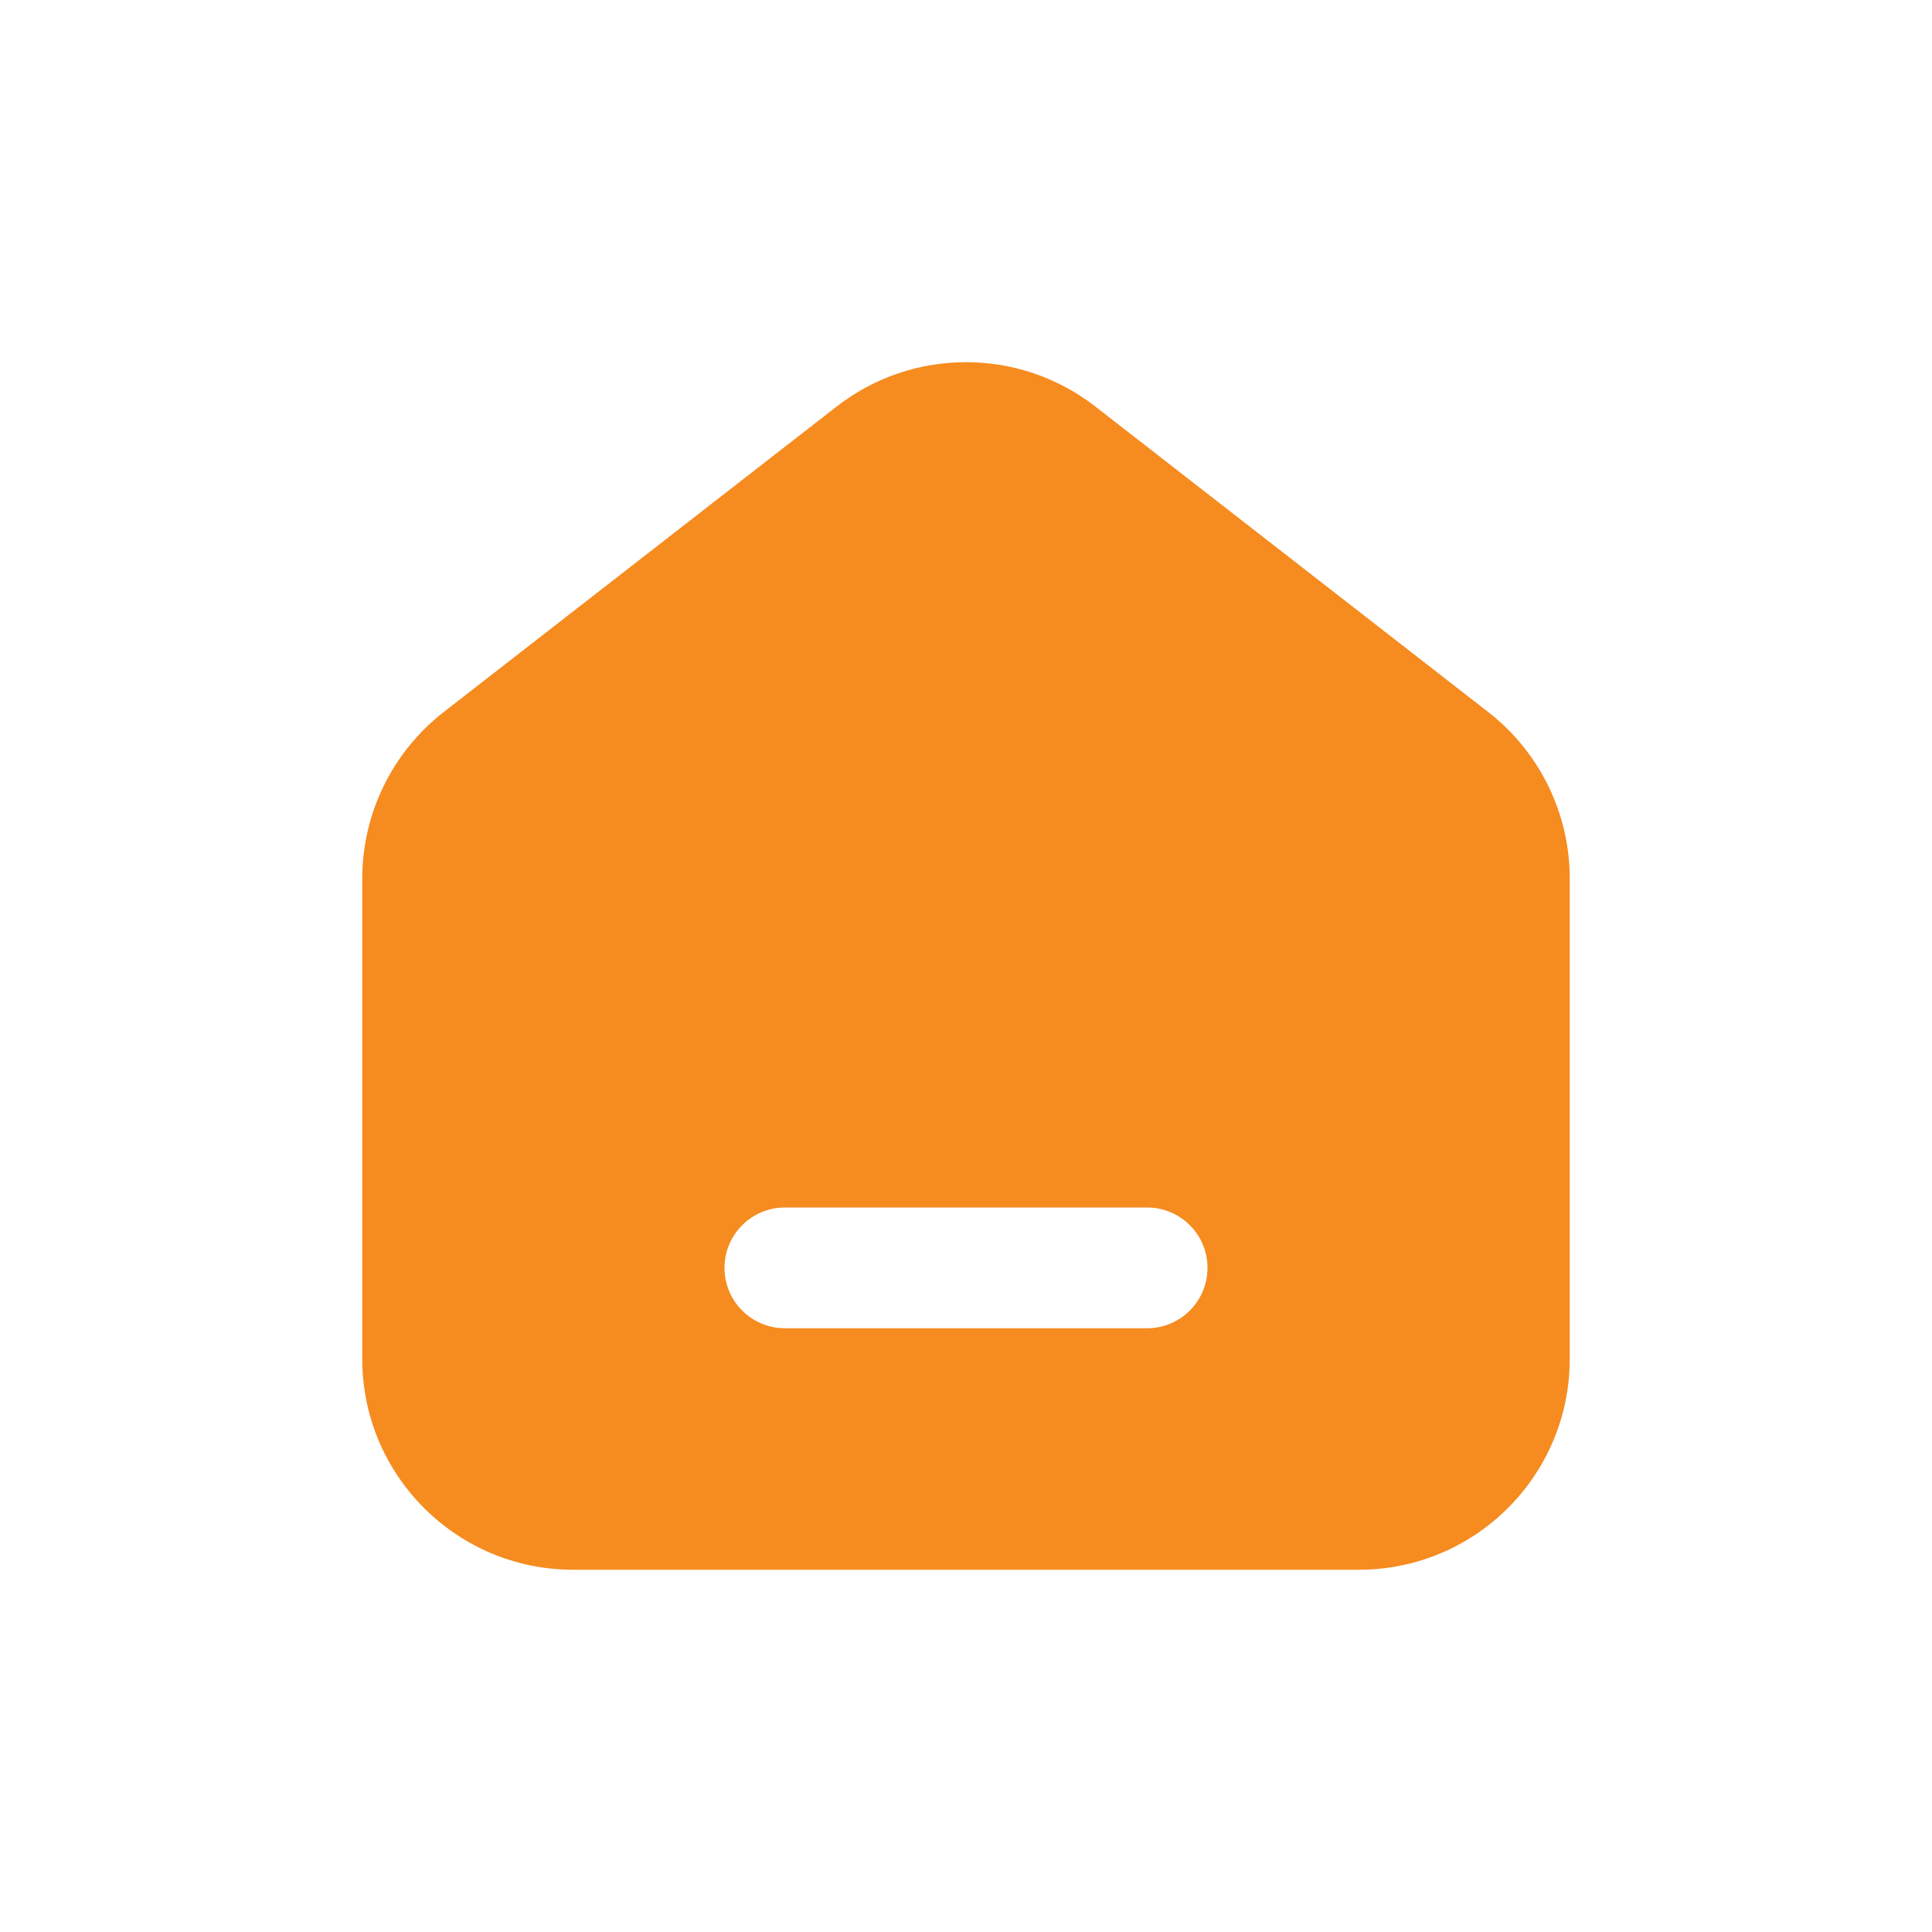 <svg width="24" height="24" viewBox="0 0 24 24" fill="none" xmlns="http://www.w3.org/2000/svg">
<path fill-rule="evenodd" clip-rule="evenodd" d="M10.392 5.051C11.338 4.315 12.662 4.315 13.608 5.051L18.488 8.846C19.127 9.343 19.5 10.106 19.5 10.915V16.88C19.5 18.327 18.327 19.5 16.88 19.5H7.12C5.673 19.5 4.5 18.327 4.5 16.88V10.915C4.5 10.106 4.873 9.343 5.511 8.846L10.392 5.051ZM9.75 15C9.336 15 9 15.336 9 15.75C9 16.164 9.336 16.5 9.75 16.5H14.25C14.664 16.5 15 16.164 15 15.75C15 15.336 14.664 15 14.25 15H9.75Z" fill="#F68B1F"/>
</svg>
